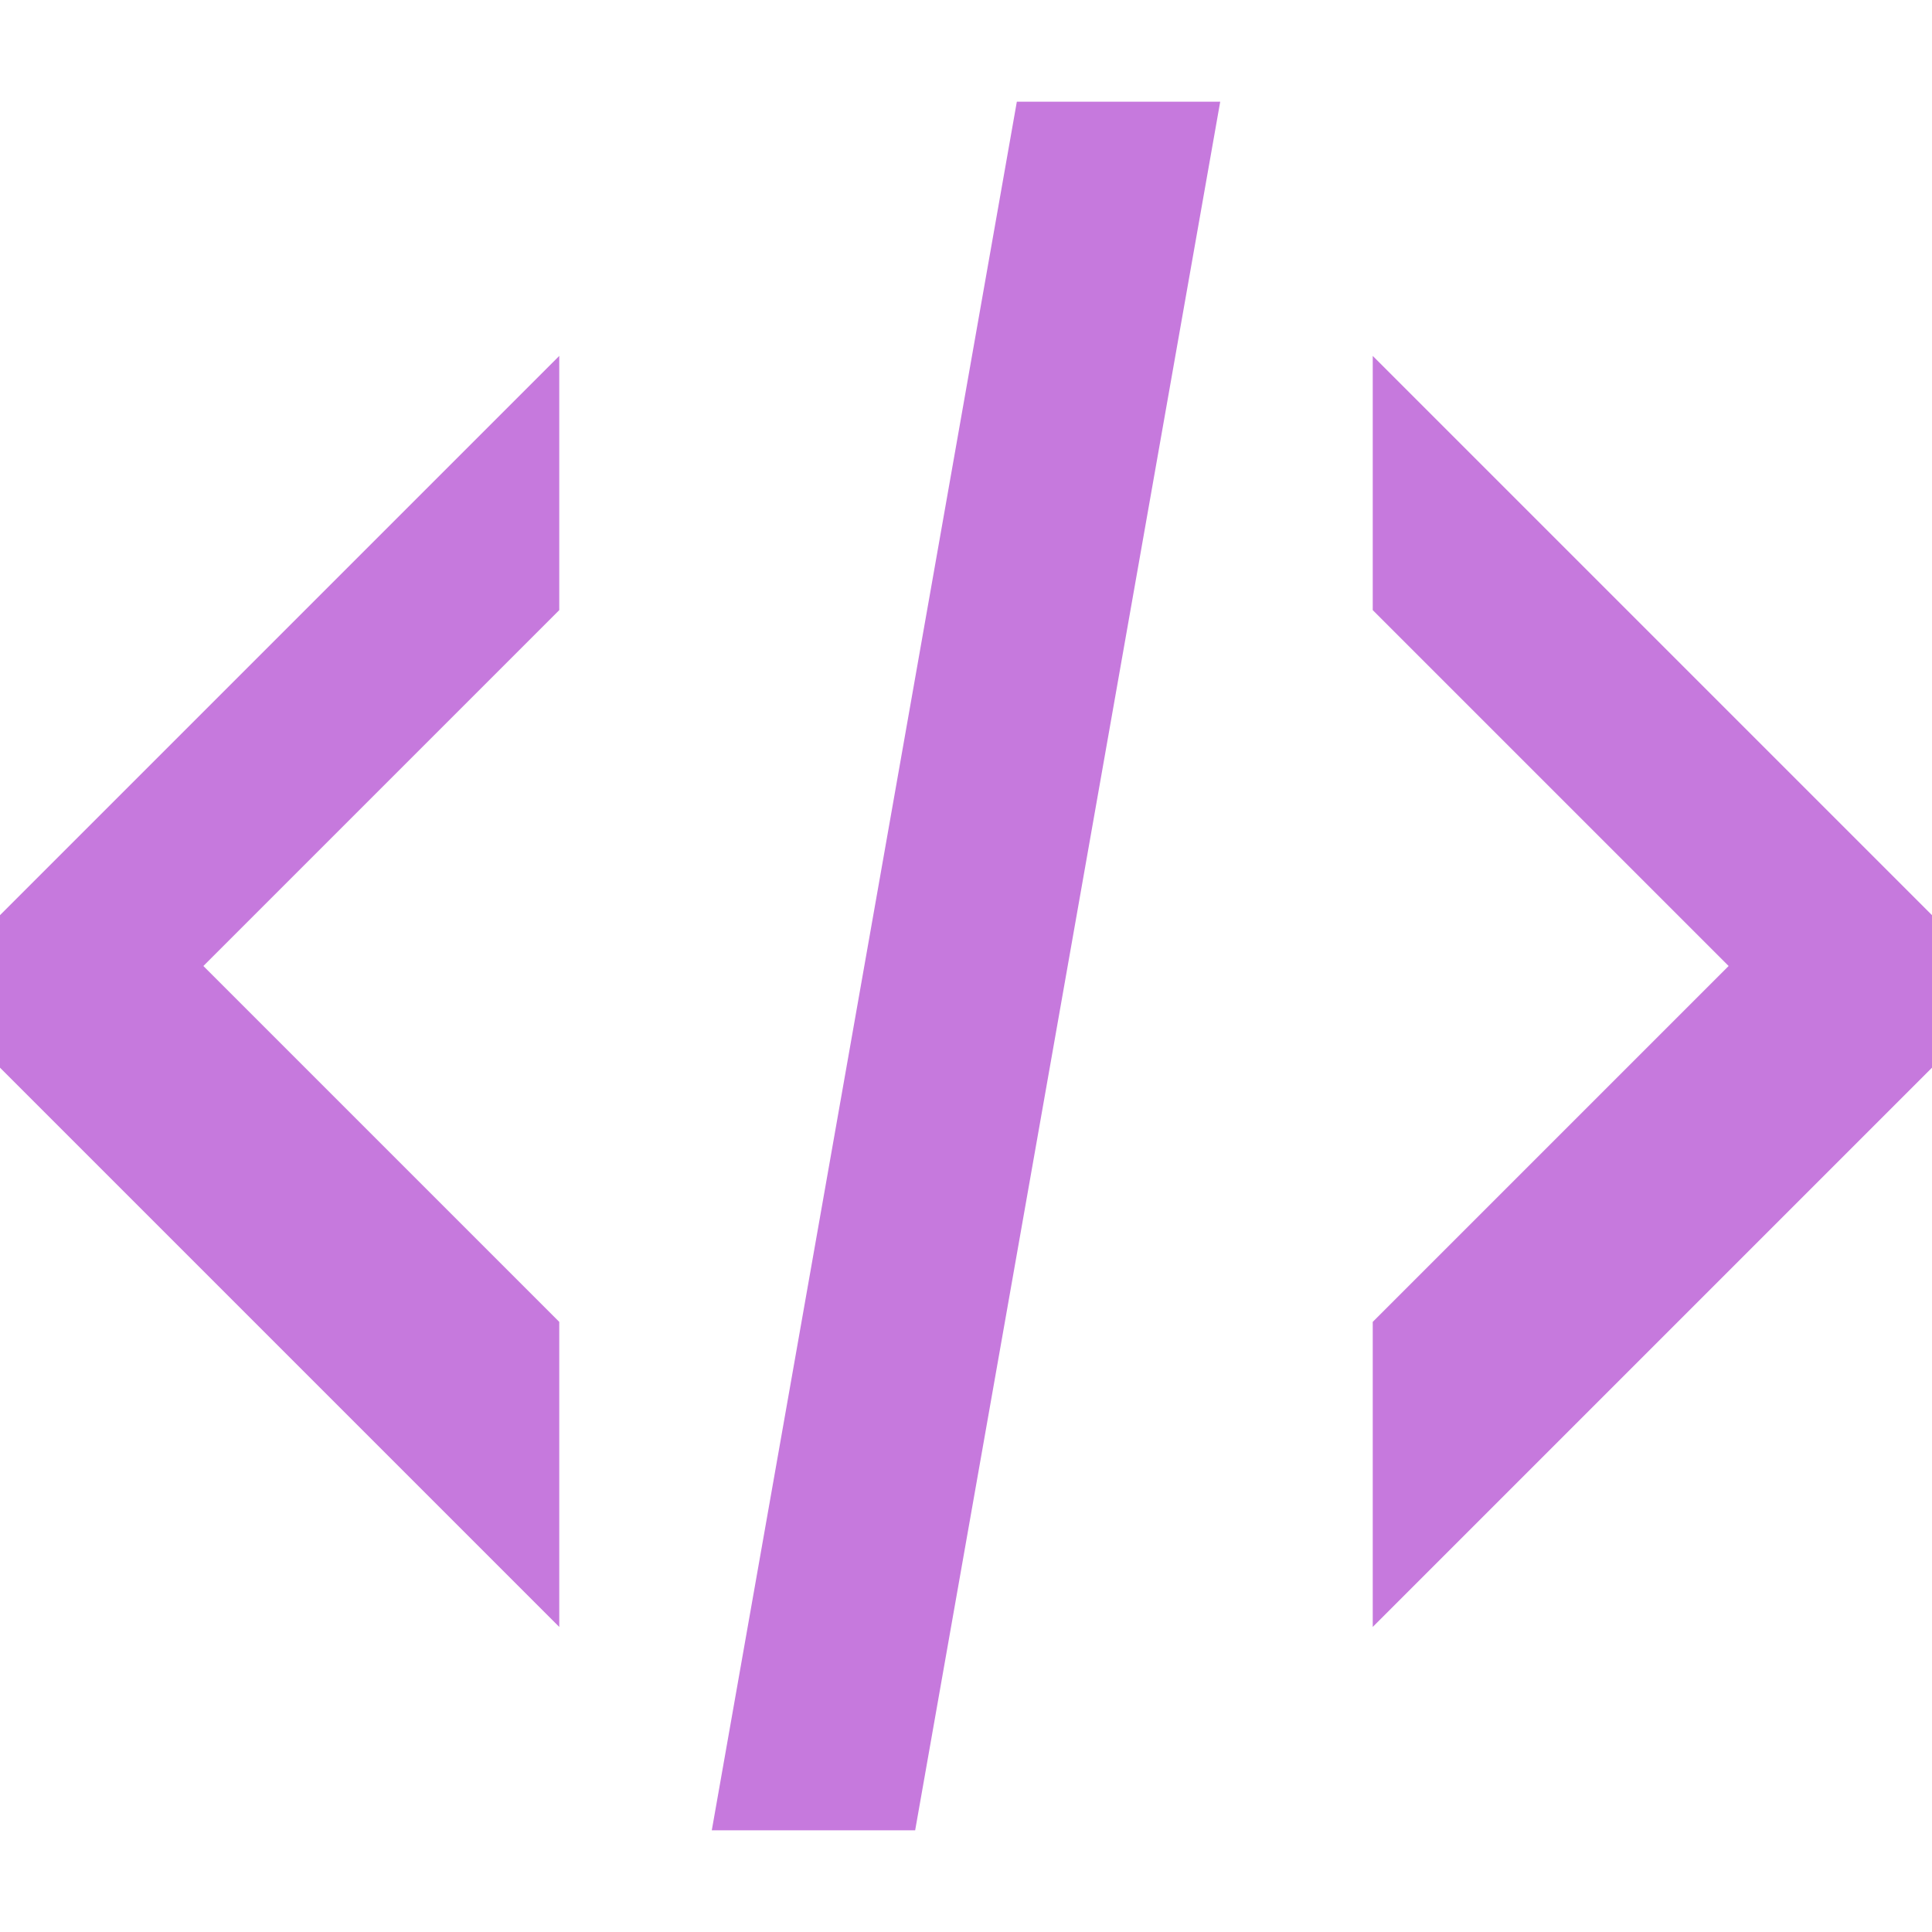 <svg xmlns="http://www.w3.org/2000/svg" width="40" height="40" viewBox="0 0 38 34">
  <path fill="#c679dd" d="M11 30L0 19v-3L11 5v5l-7 7 7 7v6zM24 0l-6 34h-4l6-34h4zm3 30v-6l7-7-7-7V5l11 11v3L27 30z"/>
</svg>

